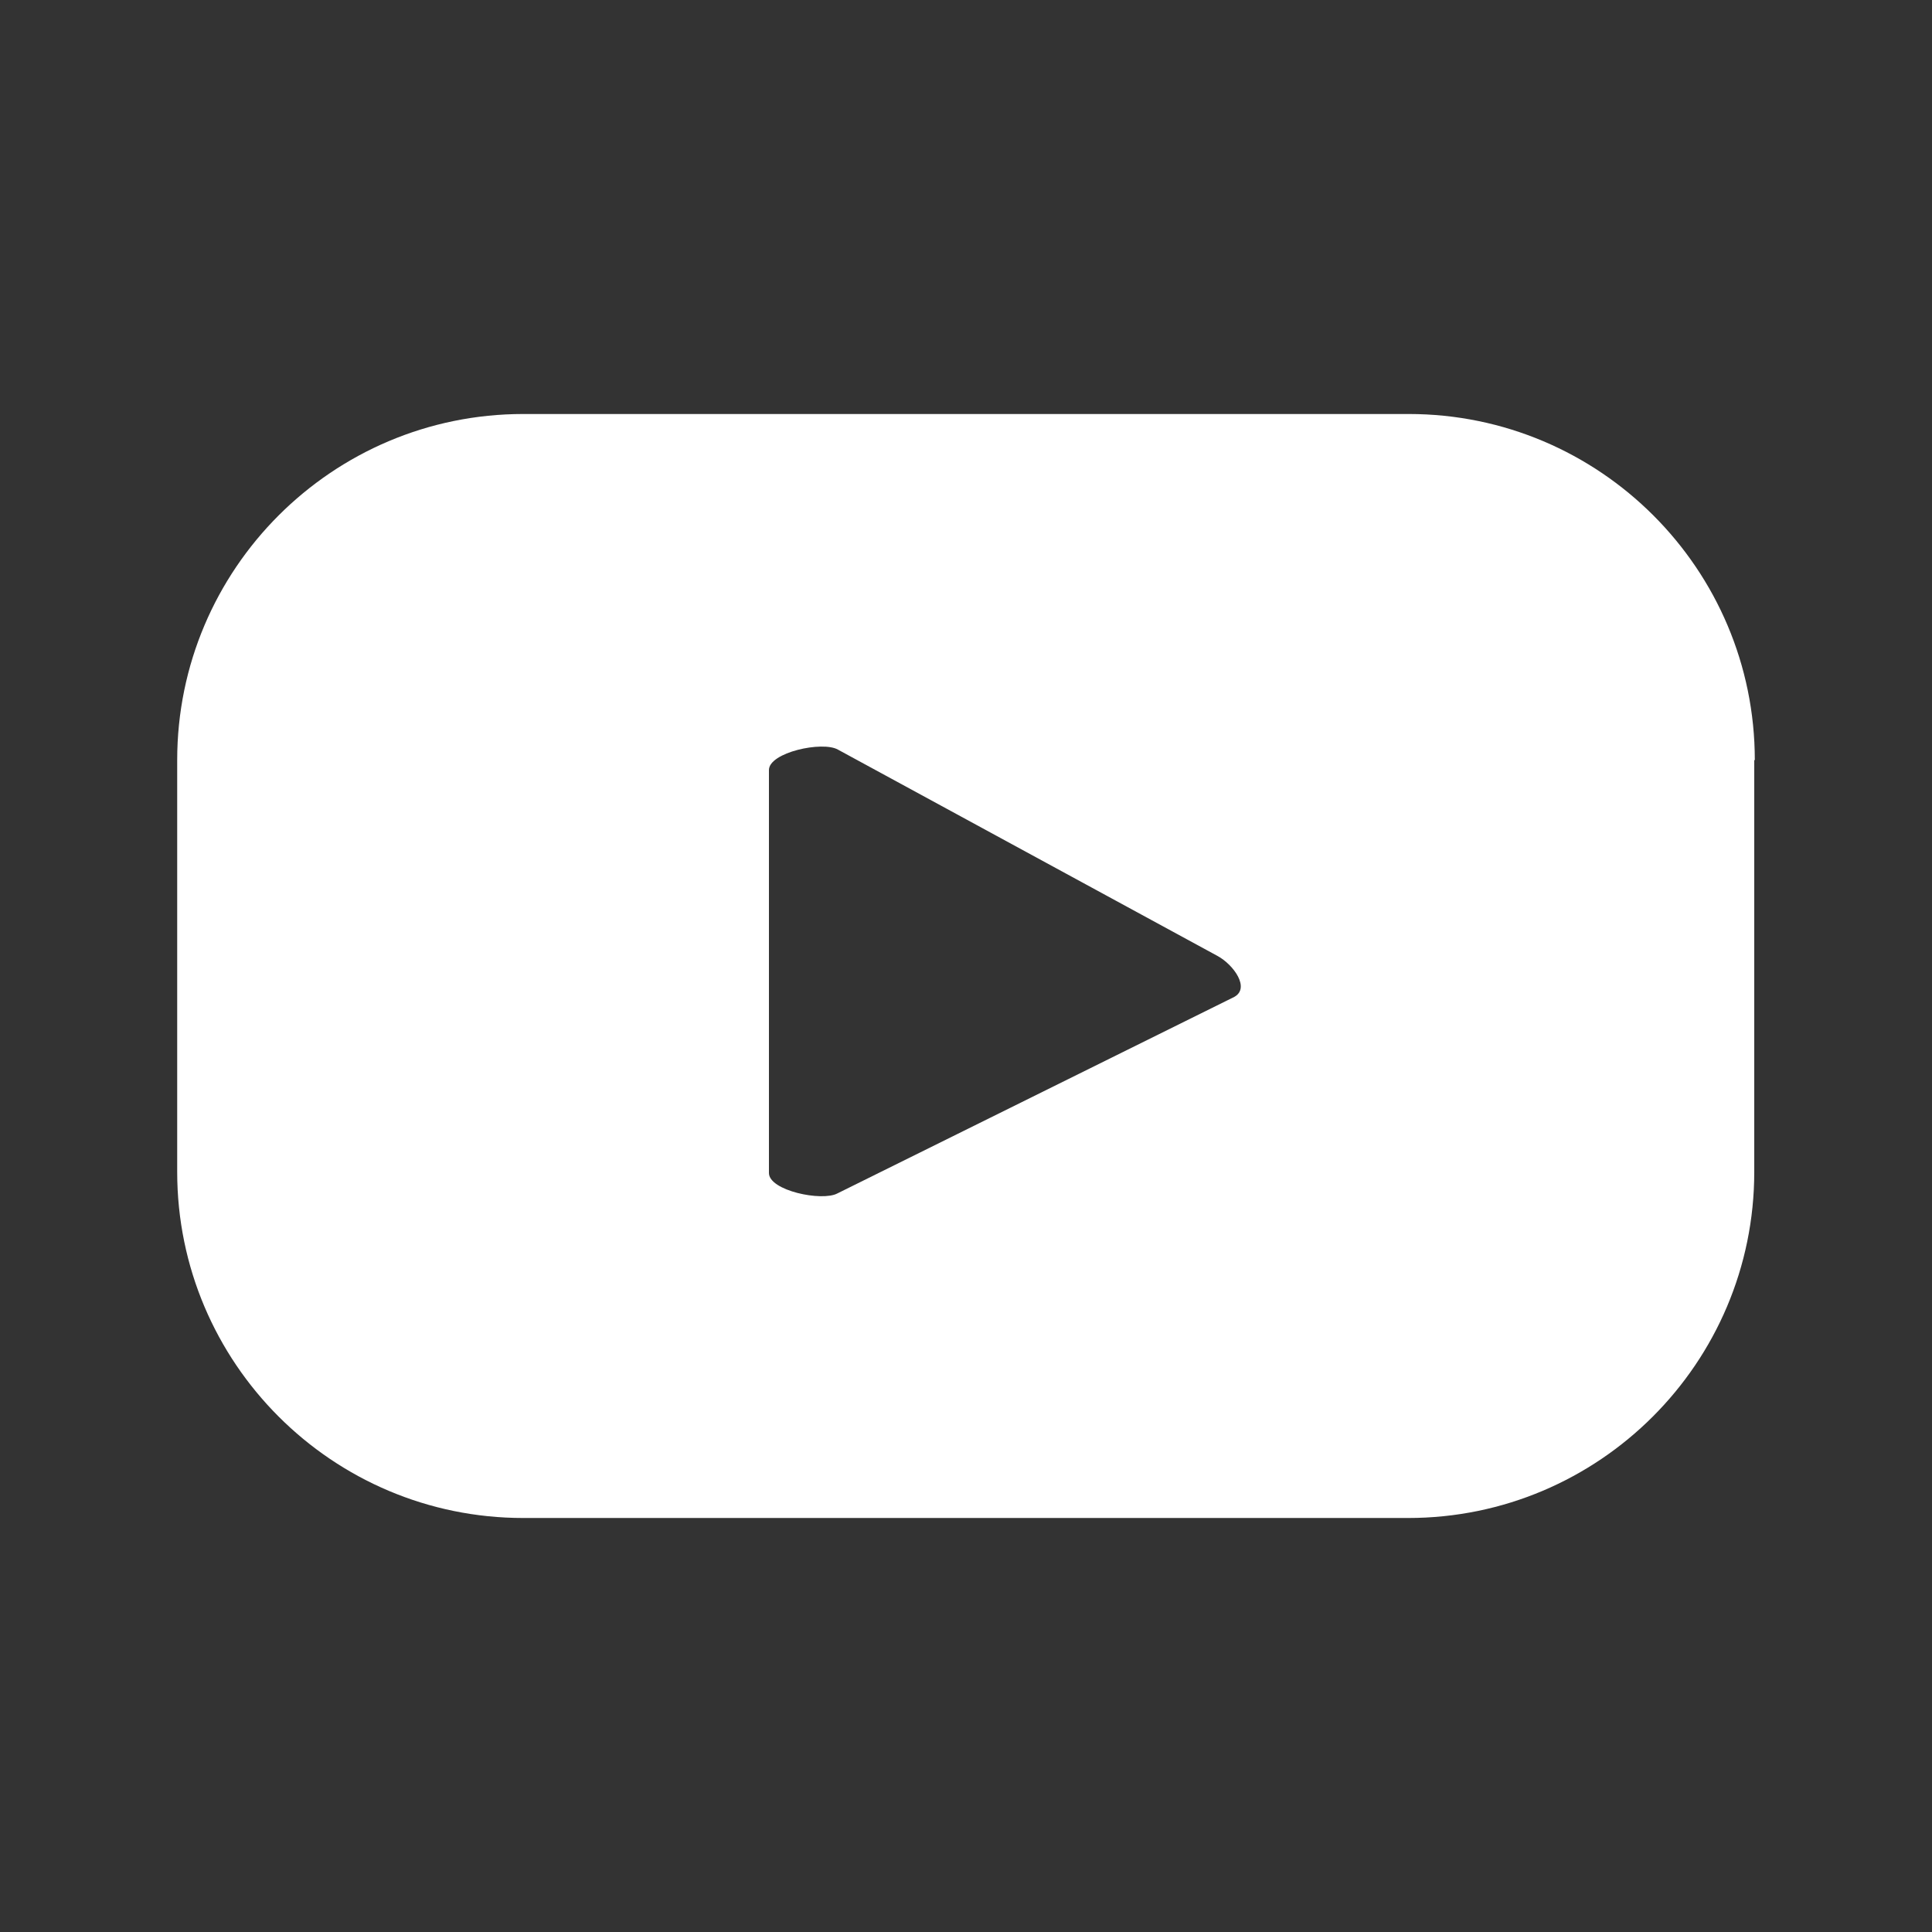 <?xml version="1.0" encoding="UTF-8"?>
<svg id="ELEMENTS" xmlns="http://www.w3.org/2000/svg" viewBox="0 0 35 35">
  <rect x="0" y="0" width="35" height="35" fill="#333333" stroke="none"/>
  <defs>
    <style>
      .cls-1 {
        fill: #fff;
      }
    </style>
  </defs>
  <path class="cls-1" d="m31.79,13.77c0-3.46-2.81-6.27-6.27-6.27H9.48c-3.46,0-6.27,2.81-6.27,6.27v7.46c0,3.46,2.81,6.27,6.27,6.27h16.03c3.46,0,6.27-2.81,6.27-6.27v-7.46Zm-9.43,4.29l-7.19,3.56c-.28.15-1.24-.05-1.24-.37v-7.3c0-.32.97-.53,1.25-.37l6.88,3.74c.29.16.59.58.3.74Z"/>
</svg>